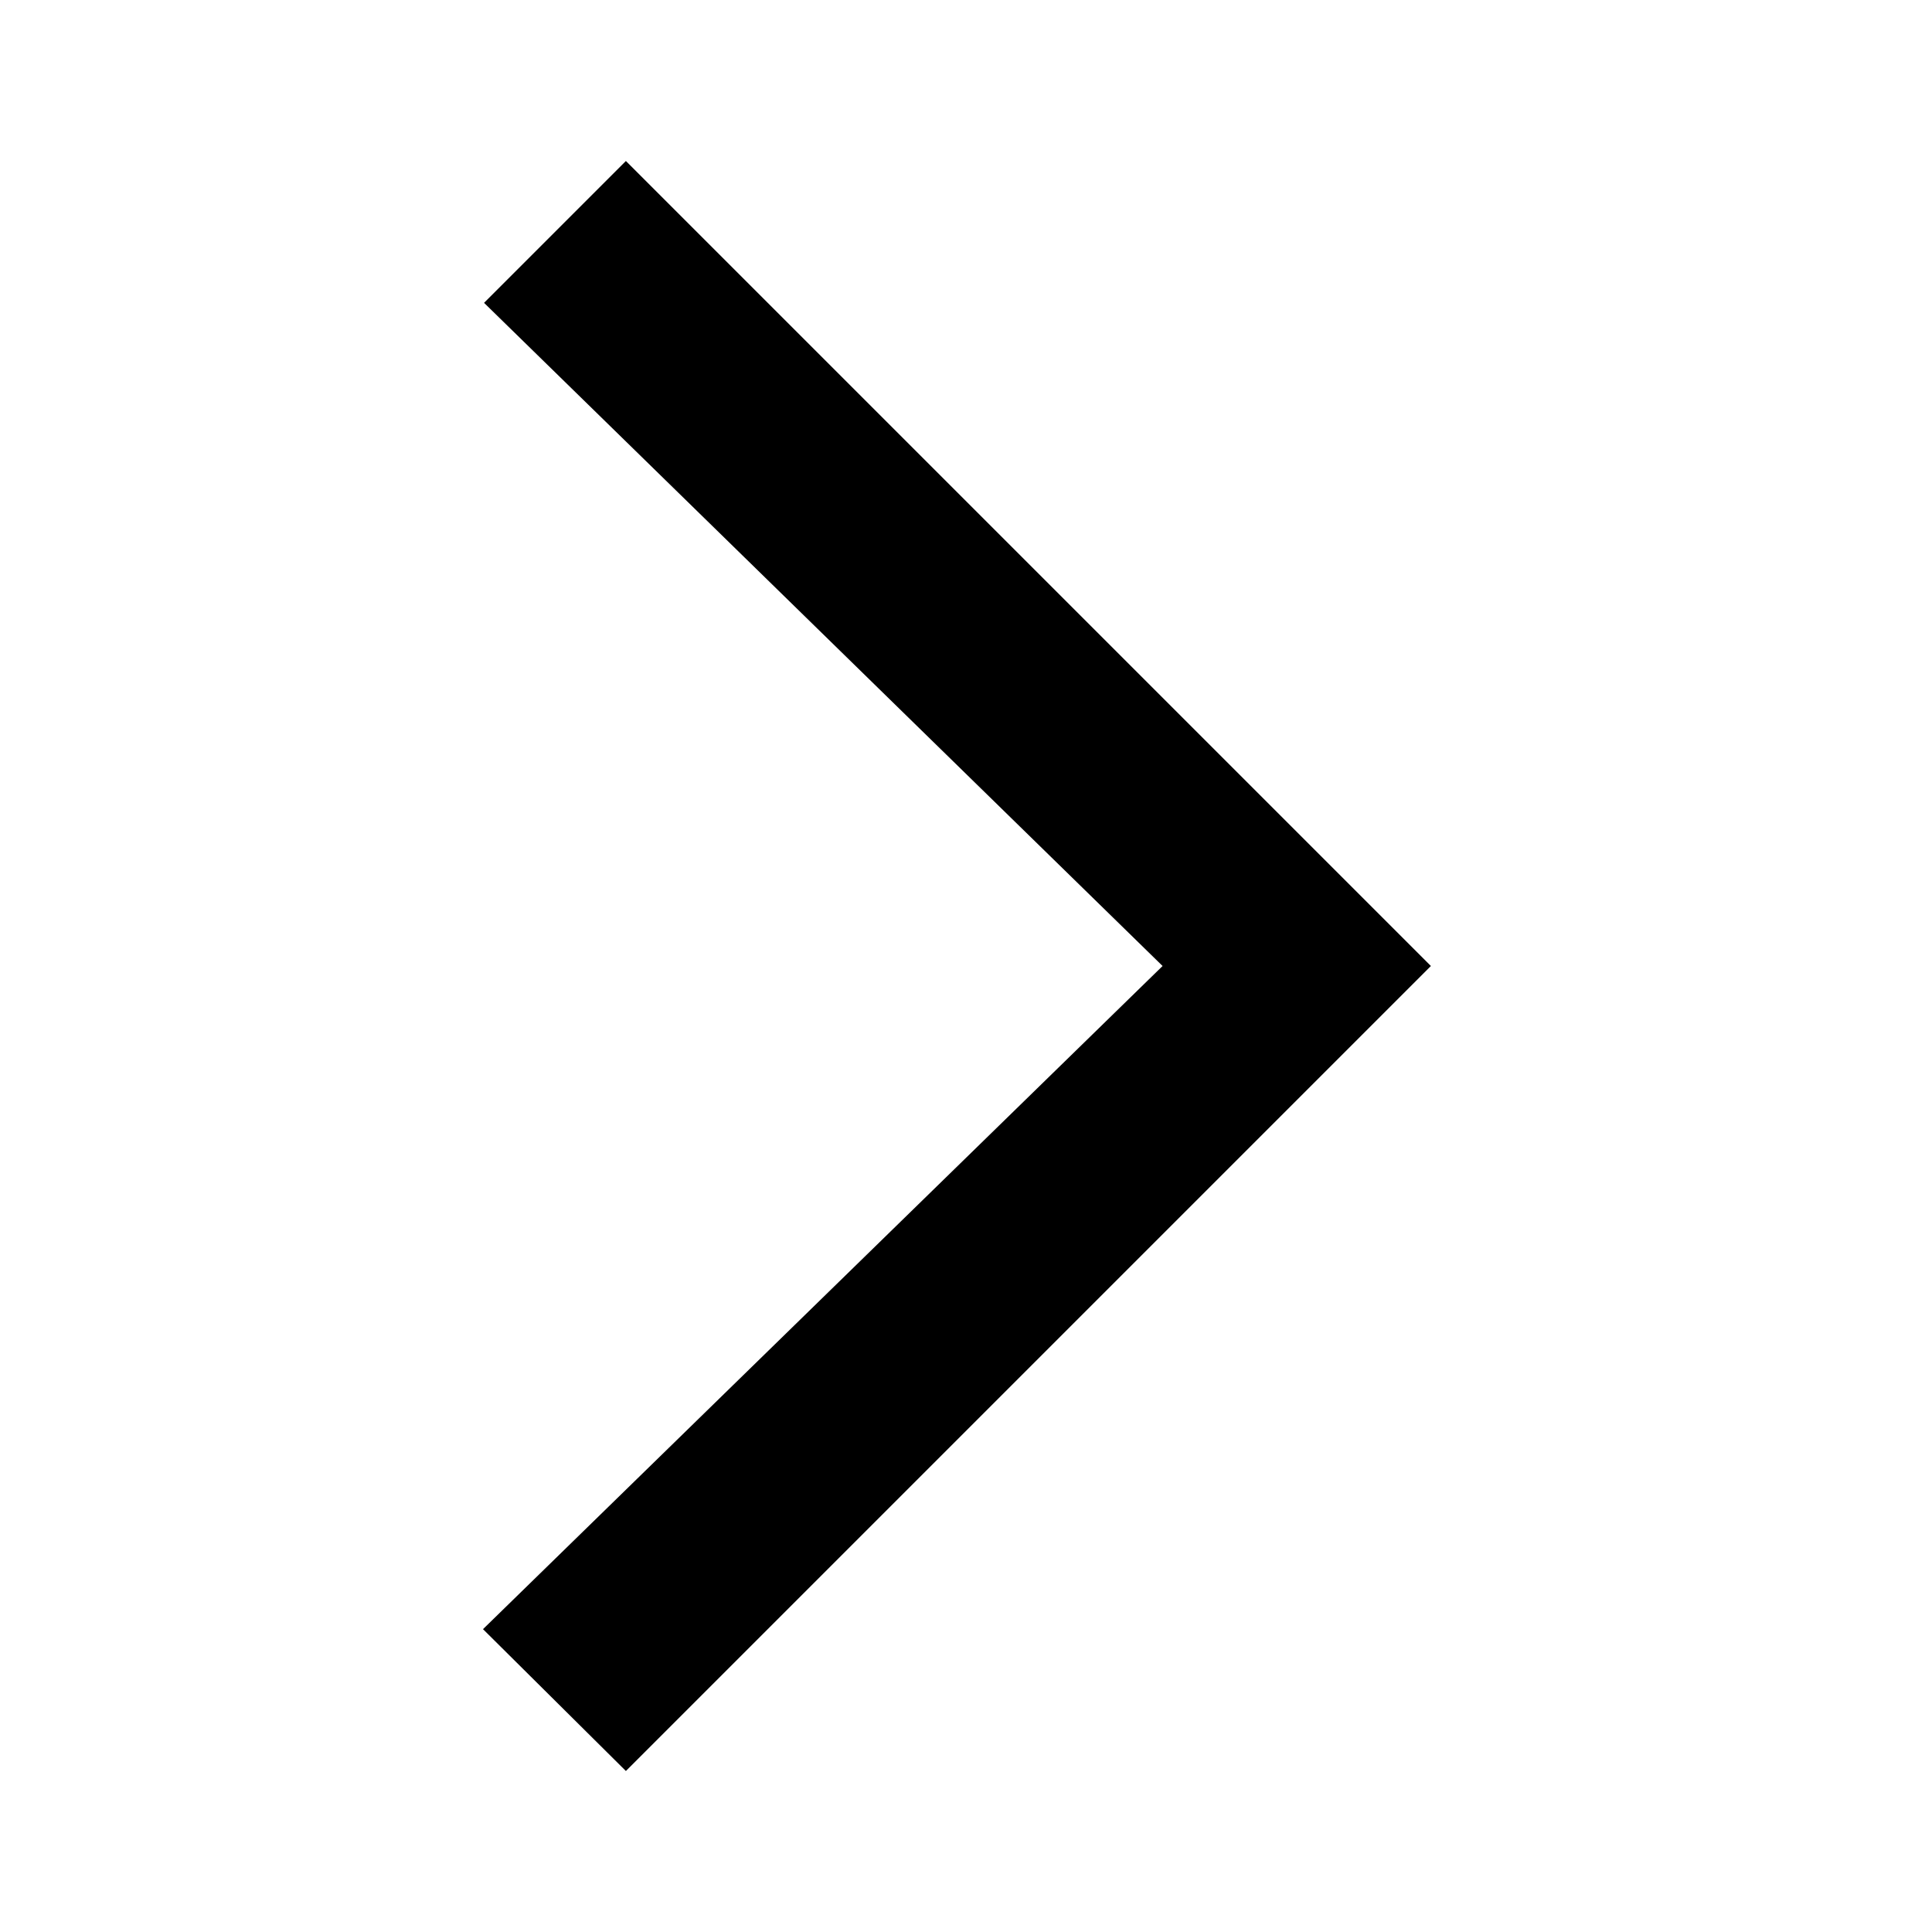 <svg xmlns="http://www.w3.org/2000/svg" width="24" height="24" viewBox="0 0 24 24"><polygon fill-rule="evenodd" points="0 18.238 1.775 20 11.775 10 1.775 0 .013 1.762 8.442 10" transform="translate(6 2)"/></svg>